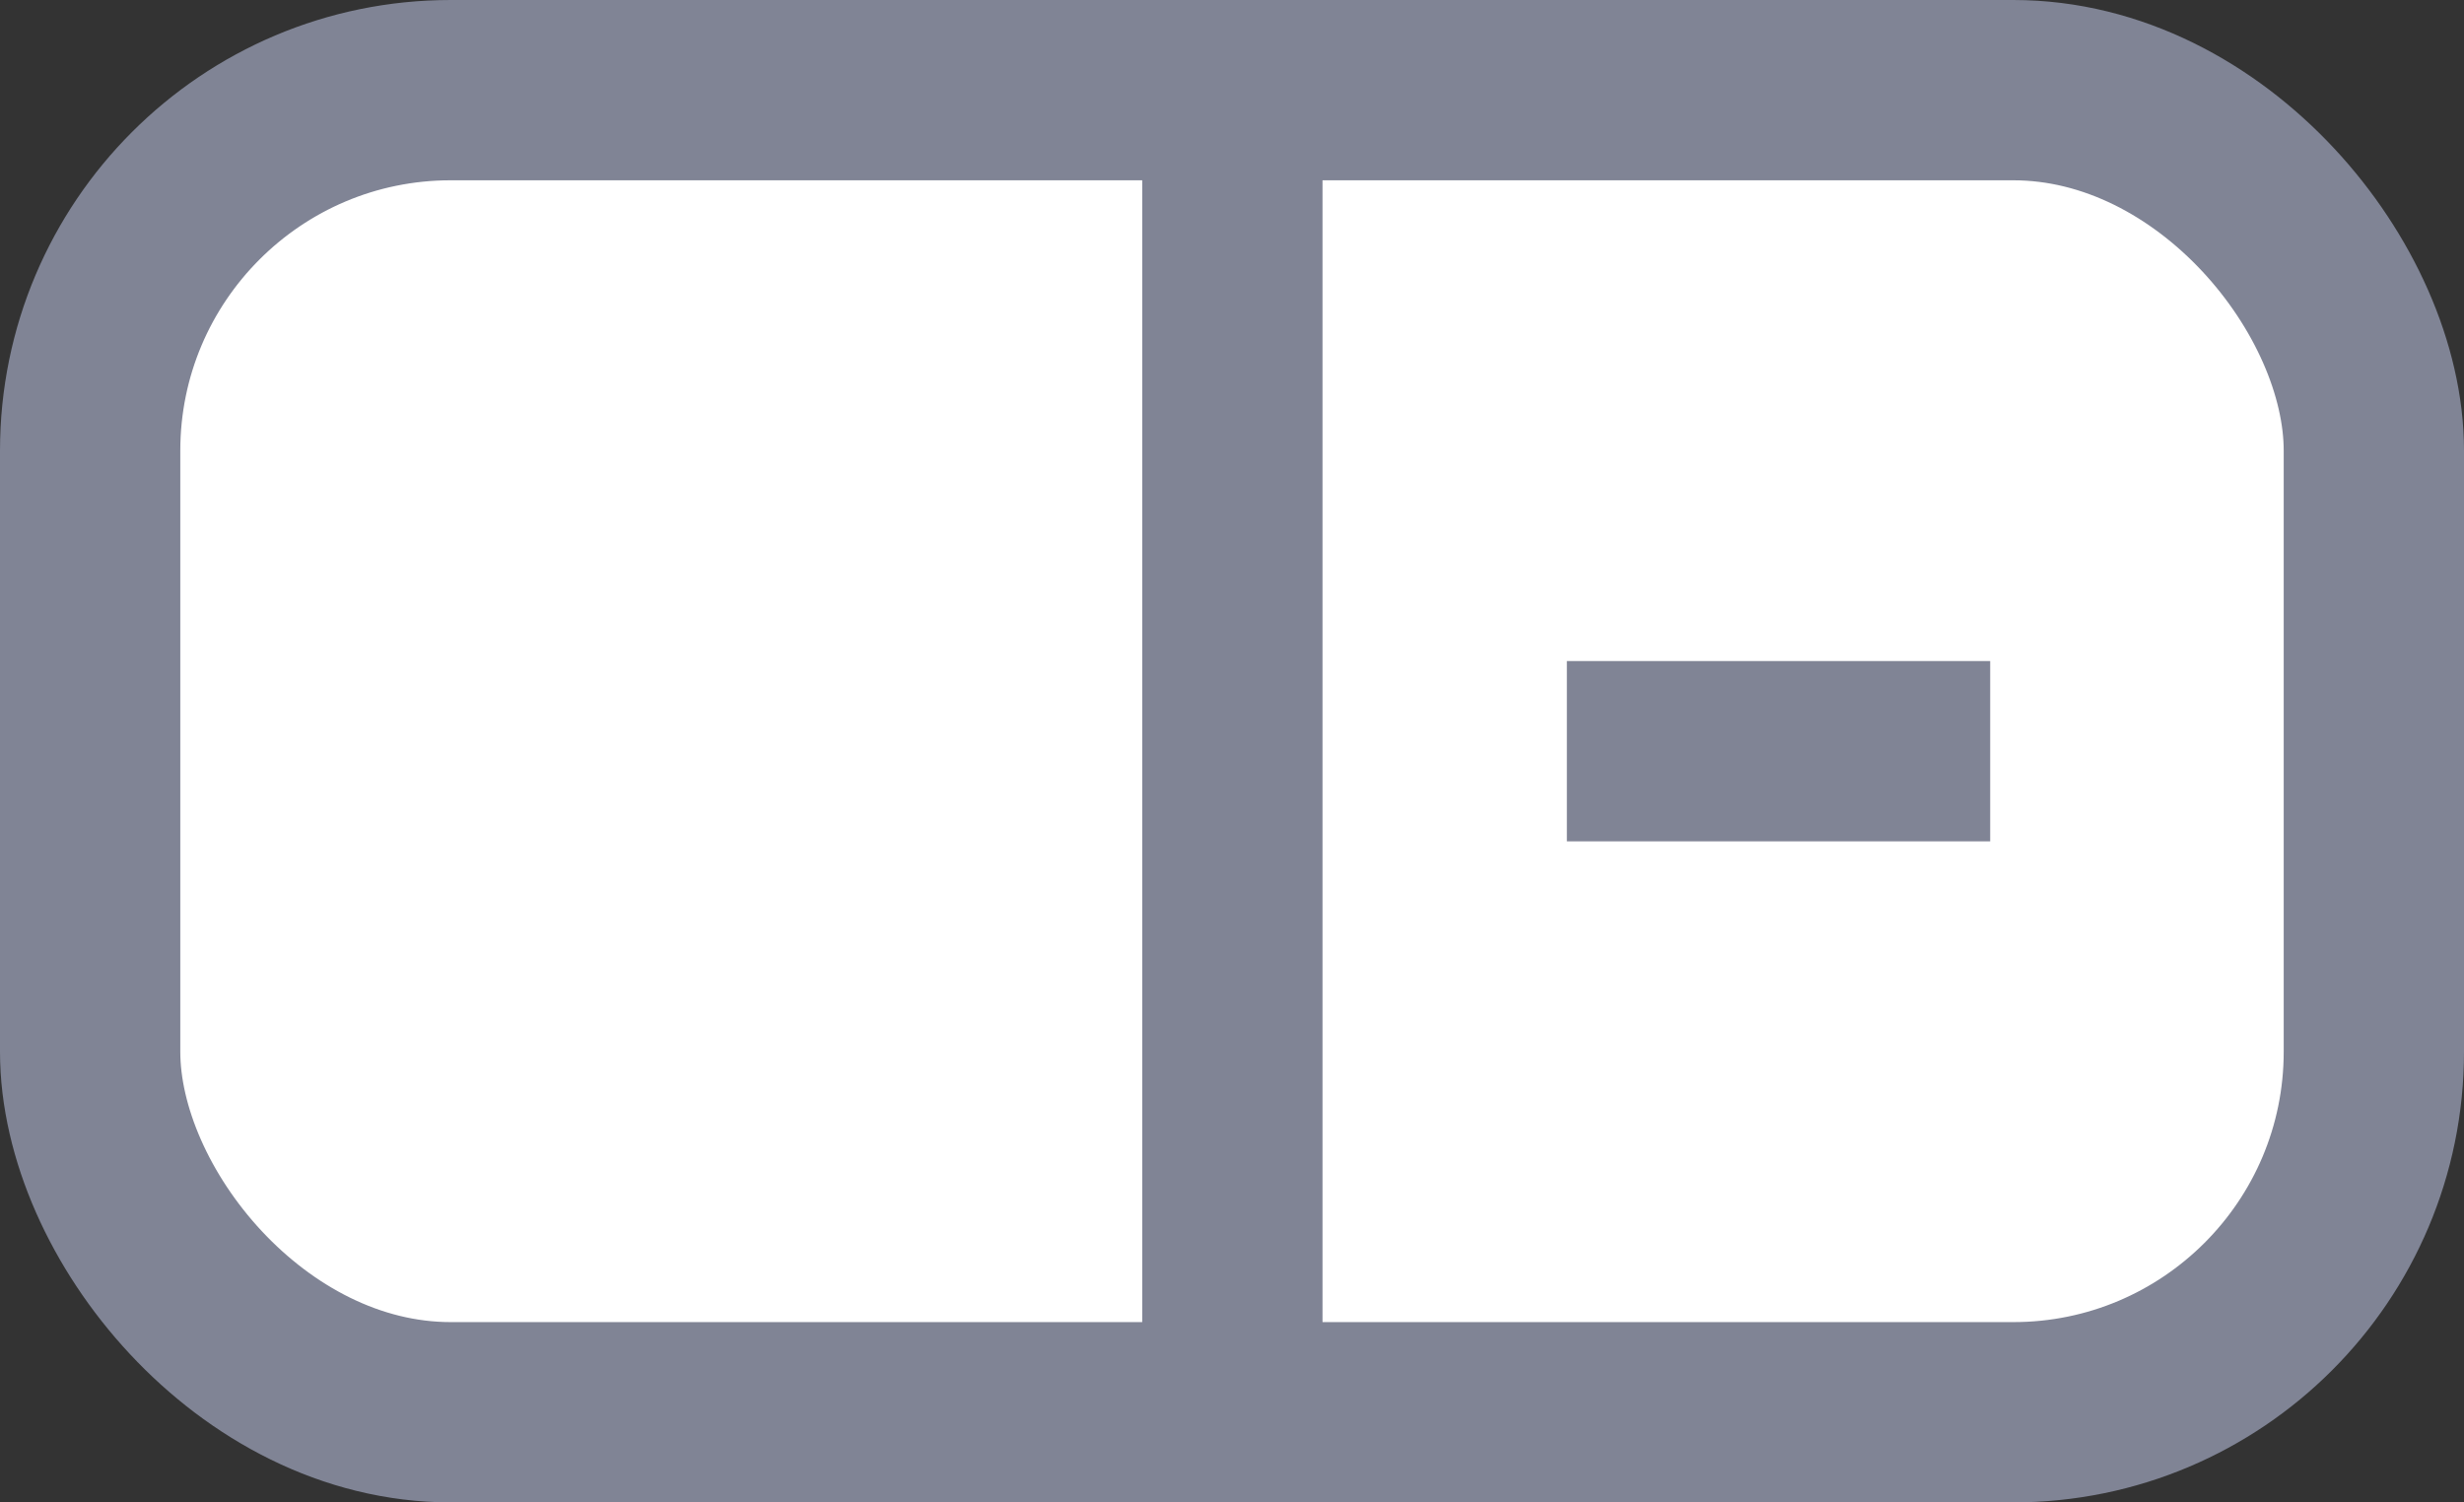 <svg xmlns="http://www.w3.org/2000/svg" width="20.5" height="12.5" viewBox="0 0 20.5 12.5">
  <rect x="0" y="0" width="20.5" height="12.5" fill="#333333" stroke="none"/>
  <g id="Group_639" data-name="Group 639" transform="translate(0.75 0.75)">
    <rect id="Rectangle_798" data-name="Rectangle 798" width="19" height="11" rx="3" fill="#fff" stroke="#808495" stroke-width="1.5"/>
    <line id="Line_38" data-name="Line 38" y2="10.567" transform="translate(9.503 0.216)" fill="none" stroke="#808495" stroke-width="1.5"/>
    <line id="Line_39" data-name="Line 39" x2="3.522" transform="translate(12.286 5.5)" fill="none" stroke="#808495" stroke-width="1.5"/>
  </g>
</svg>
